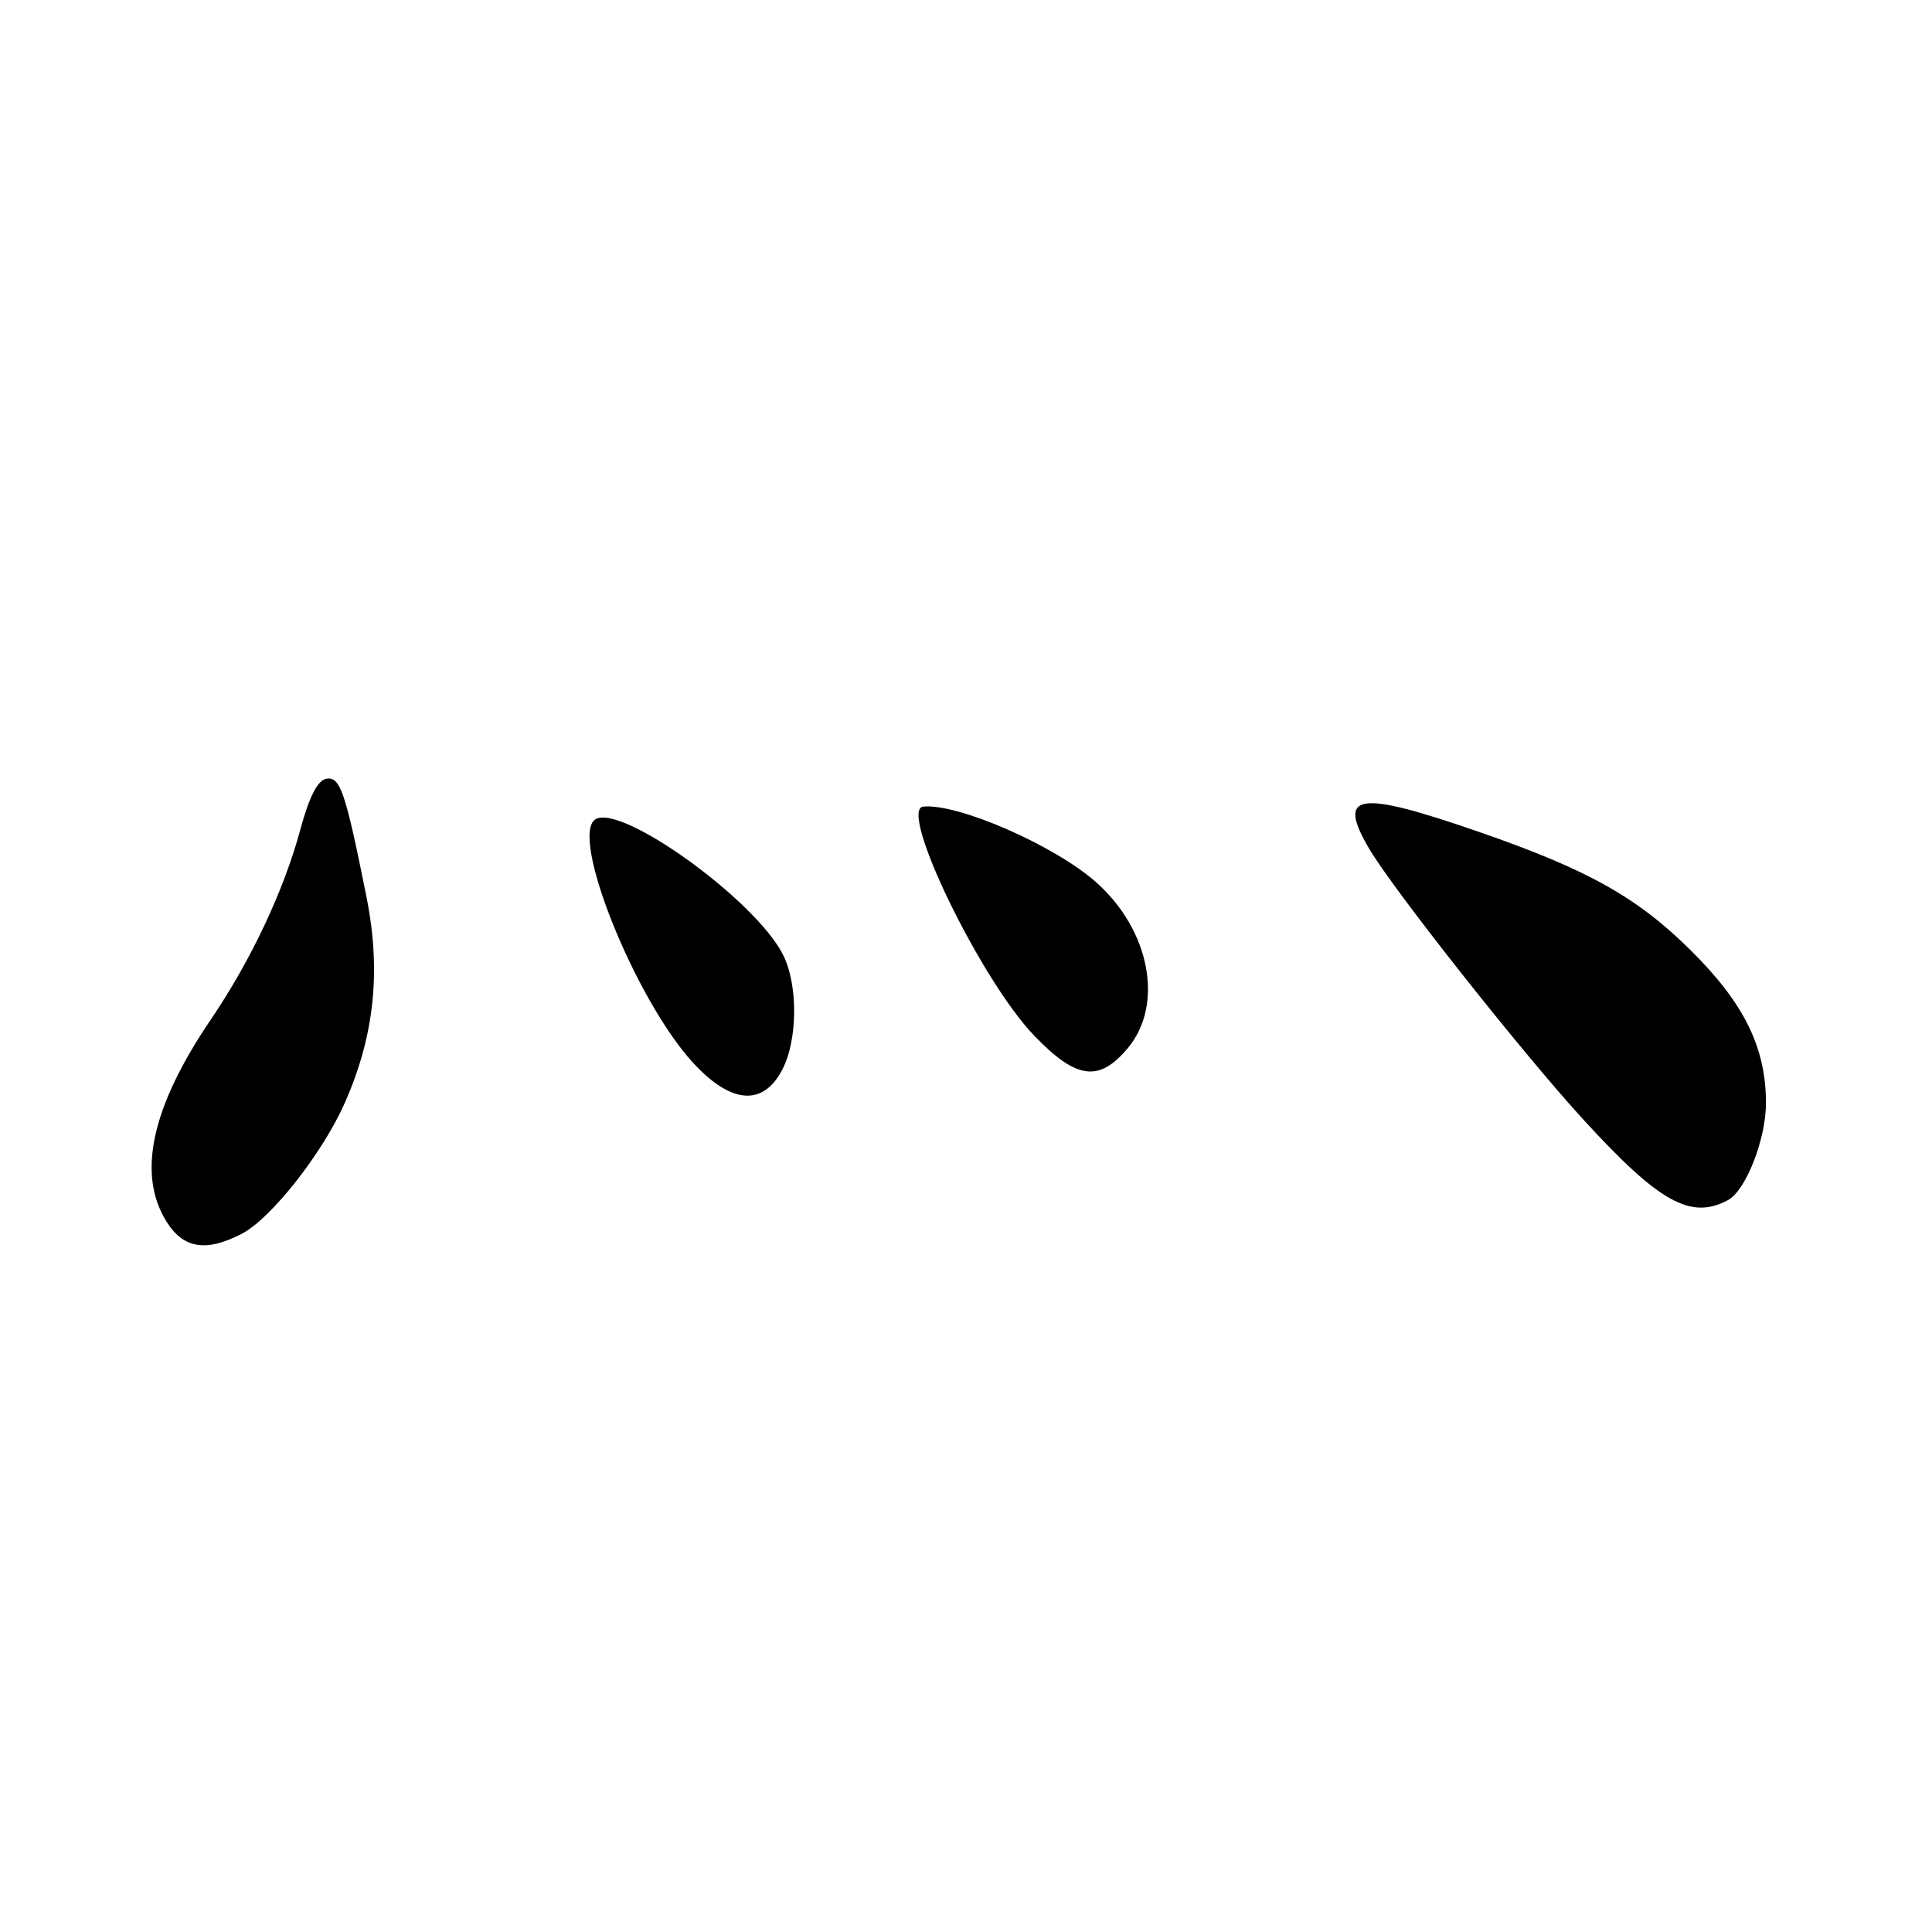 <?xml version="1.0" encoding="UTF-8" standalone="no"?>
<!DOCTYPE svg PUBLIC "-//W3C//DTD SVG 1.1//EN" "http://www.w3.org/Graphics/SVG/1.1/DTD/svg11.dtd" >
<svg xmlns="http://www.w3.org/2000/svg" xmlns:xlink="http://www.w3.org/1999/xlink" version="1.1" viewBox="0 0 256 256">
 <g >
 <path fill="currentColor"
d=" M 32.04 163.48 C 35.89 161.49 42.69 152.87 45.64 146.24 C 49.60 137.35 50.53 128.72 48.57 118.90 C 45.76 104.84 45.08 102.84 43.21 103.20 C 42.08 103.42 40.96 105.61 39.82 109.84 C 37.62 118.00 33.26 127.25 27.92 135.12 C 20.13 146.59 18.15 155.46 21.99 161.75 C 24.24 165.44 27.25 165.96 32.04 163.48 Z  M 228.95 159.03 C 231.33 157.76 234.00 150.95 234.00 146.16 C 234.00 138.82 231.11 132.95 224.08 125.97 C 216.96 118.90 210.39 115.22 196.00 110.24 C 179.86 104.65 177.09 105.07 181.41 112.44 C 184.59 117.86 201.68 139.48 209.81 148.36 C 219.85 159.33 224.03 161.66 228.95 159.03 Z  M 103.65 141.75 C 105.73 137.77 105.76 130.37 103.71 126.42 C 99.96 119.16 82.31 106.46 78.90 108.56 C 75.42 110.71 84.18 132.53 91.87 140.86 C 96.89 146.30 101.10 146.61 103.65 141.75 Z  M 149.41 138.92 C 154.29 133.12 152.38 123.17 145.16 116.83 C 139.62 111.97 126.92 106.43 122.33 106.88 C 118.97 107.22 129.96 129.89 137.04 137.23 C 142.61 143.02 145.62 143.43 149.41 138.92 Z "/>
</g>
</svg>